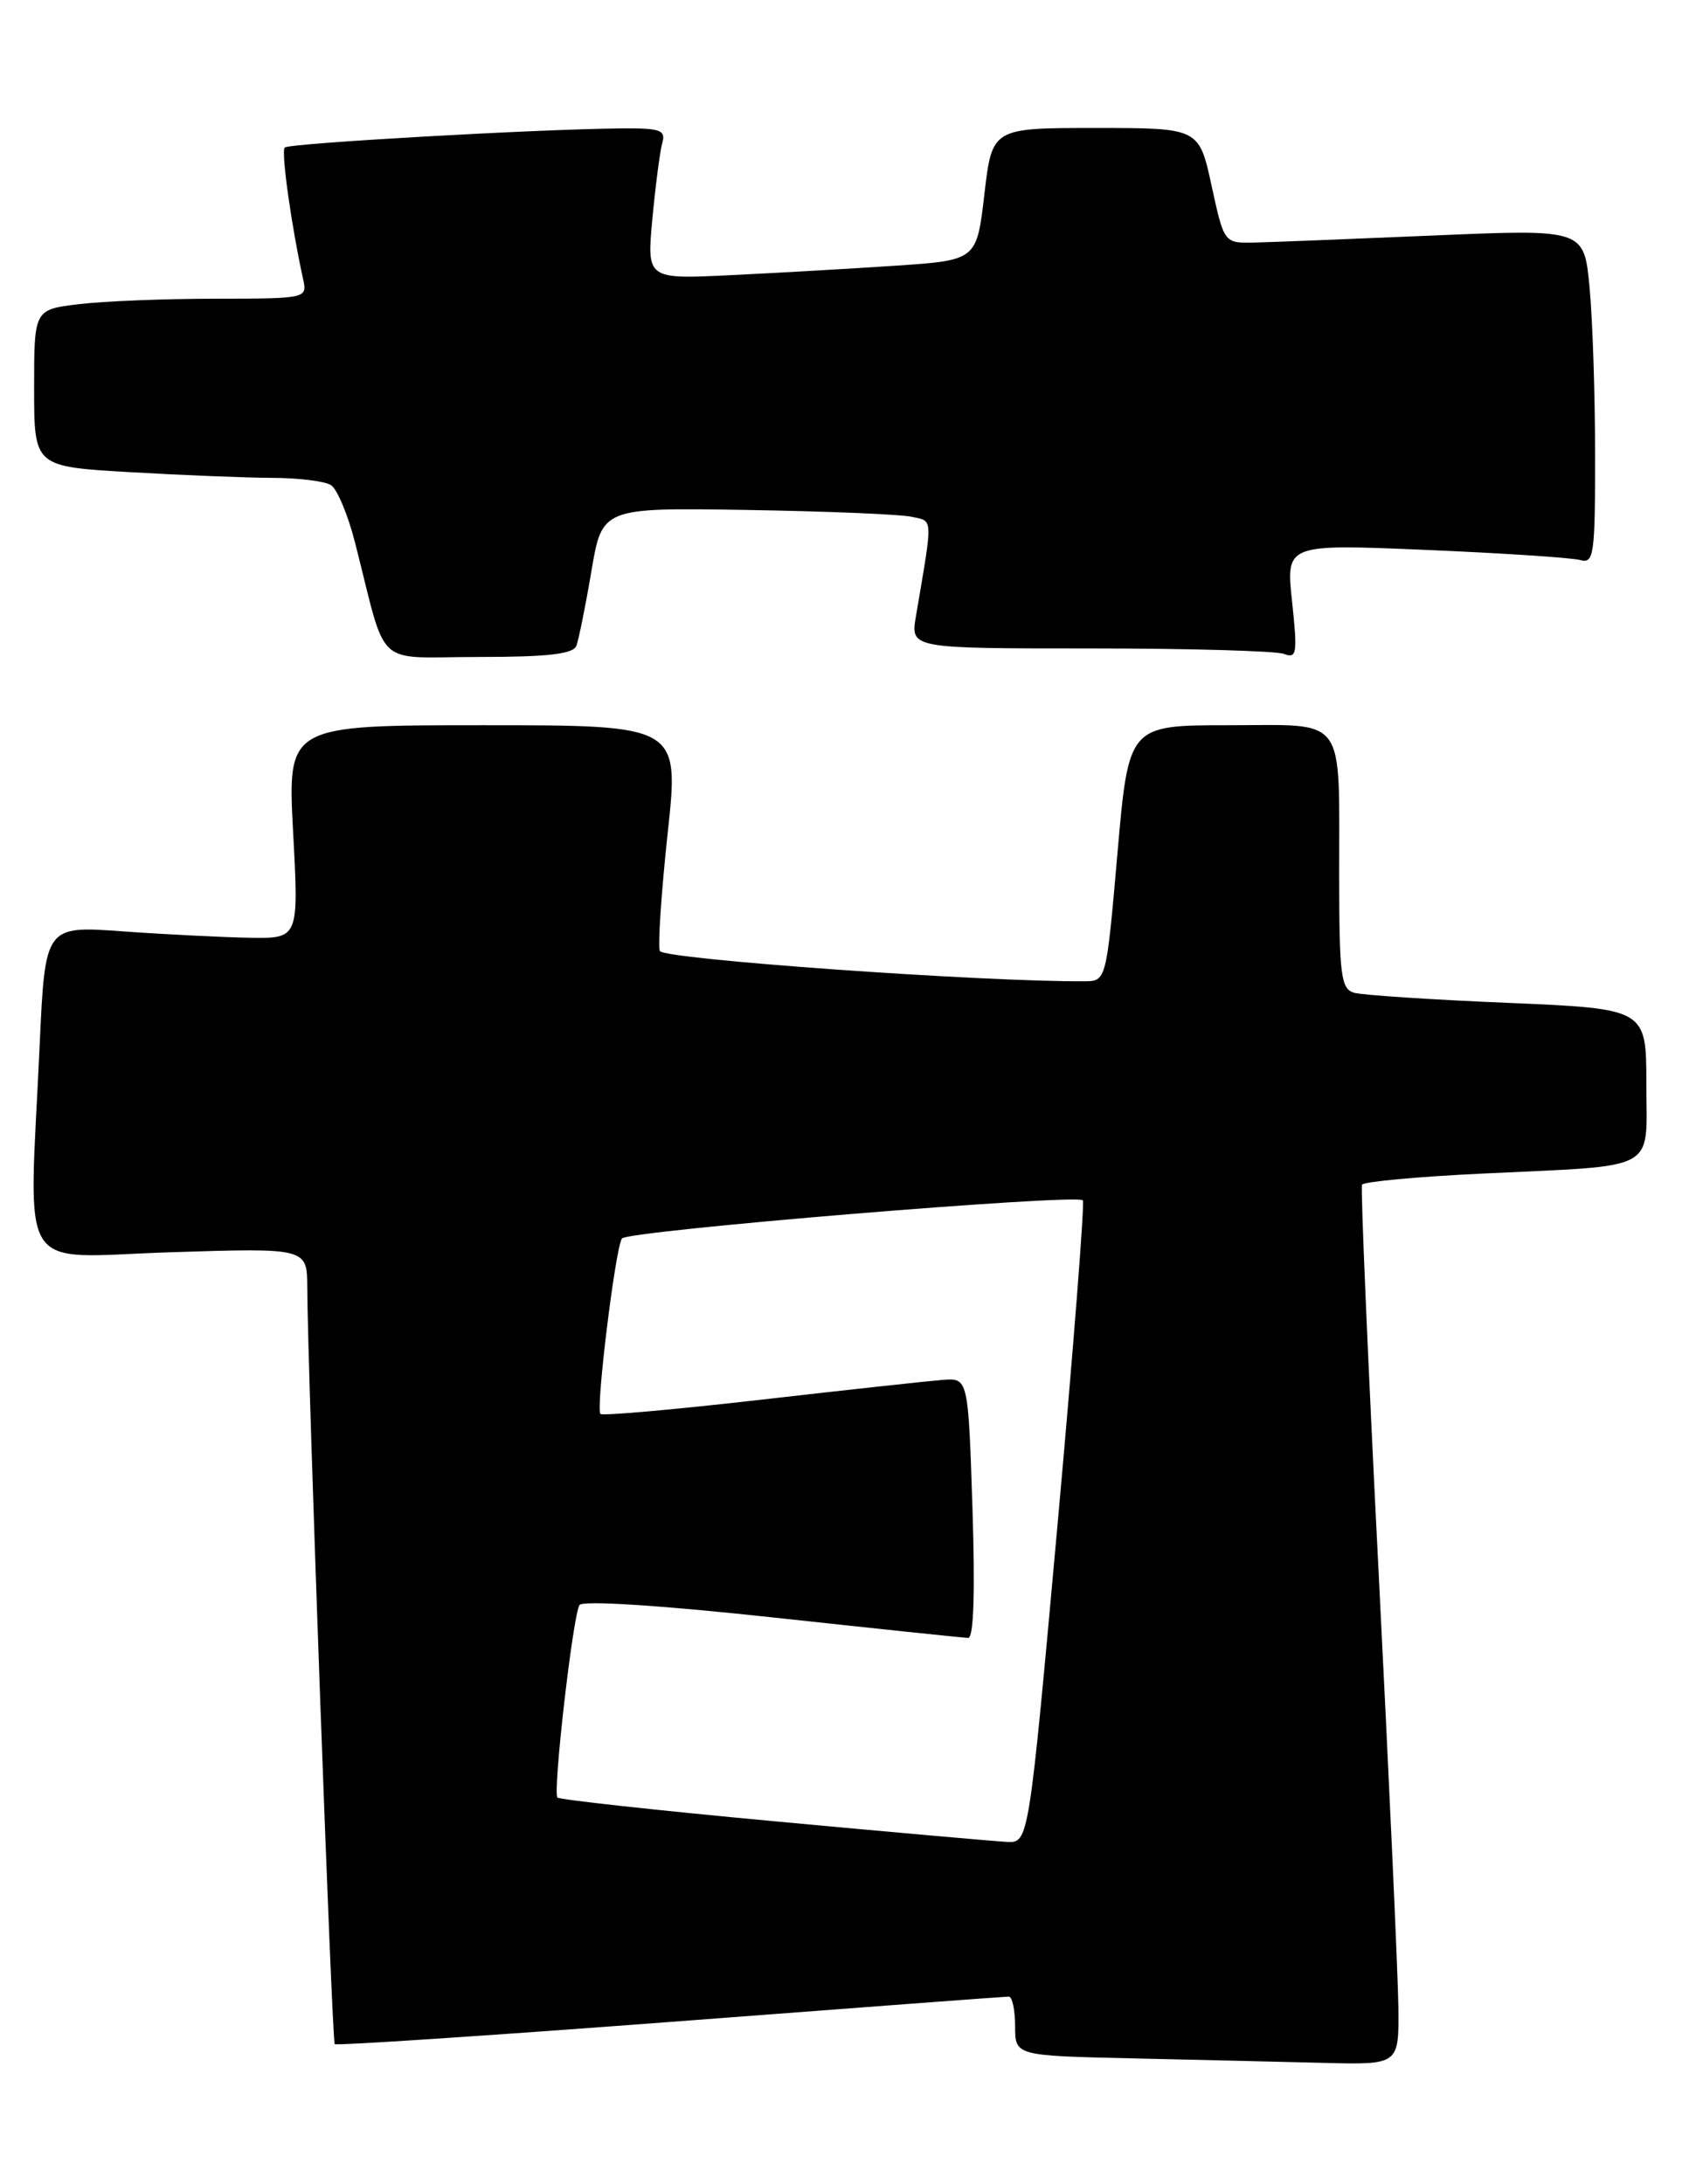 <?xml version="1.0" encoding="UTF-8" standalone="no"?>
<!DOCTYPE svg PUBLIC "-//W3C//DTD SVG 1.1//EN" "http://www.w3.org/Graphics/SVG/1.1/DTD/svg11.dtd" >
<svg xmlns="http://www.w3.org/2000/svg" xmlns:xlink="http://www.w3.org/1999/xlink" version="1.1" viewBox="0 0 198 256">
 <g >
 <path fill="currentColor"
d=" M 163.93 235.25 C 163.89 231.54 162.84 208.48 161.60 184.00 C 160.36 159.52 159.49 139.21 159.67 138.85 C 159.85 138.50 166.18 137.91 173.75 137.55 C 194.71 136.54 193.00 137.48 193.00 127.03 C 193.00 118.23 193.00 118.23 176.75 117.54 C 167.81 117.17 159.71 116.63 158.75 116.36 C 157.20 115.92 157.00 114.37 156.99 102.68 C 156.97 83.54 158.03 85.00 144.04 85.00 C 132.31 85.00 132.31 85.00 131.00 100.00 C 129.69 115.00 129.69 115.00 127.10 115.01 C 114.98 115.08 77.72 112.42 77.35 111.46 C 77.11 110.83 77.52 104.62 78.27 97.66 C 79.64 85.00 79.64 85.00 56.67 85.00 C 33.70 85.00 33.70 85.00 34.36 97.50 C 35.03 110.00 35.03 110.00 29.27 109.91 C 26.09 109.85 19.40 109.52 14.39 109.16 C 5.29 108.50 5.29 108.50 4.65 122.50 C 3.39 150.03 1.70 147.36 20.00 146.77 C 36.00 146.26 36.00 146.26 36.02 150.88 C 36.07 161.07 38.91 239.25 39.24 239.58 C 39.44 239.77 57.13 238.60 78.55 236.98 C 99.97 235.35 117.84 234.01 118.25 234.01 C 118.66 234.00 119.00 235.56 119.00 237.47 C 119.00 240.94 119.00 240.94 132.75 241.25 C 140.31 241.42 150.44 241.66 155.25 241.78 C 164.00 242.00 164.00 242.00 163.93 235.25 Z  M 67.57 75.69 C 67.84 74.96 68.64 71.03 69.33 66.94 C 70.59 59.50 70.59 59.50 87.54 59.77 C 96.87 59.92 105.57 60.28 106.87 60.57 C 109.42 61.14 109.39 60.33 107.37 72.25 C 106.74 76.00 106.74 76.00 127.79 76.00 C 139.36 76.00 149.59 76.29 150.51 76.64 C 152.02 77.22 152.12 76.61 151.47 70.52 C 150.74 63.76 150.74 63.76 167.12 64.45 C 176.13 64.83 184.29 65.37 185.25 65.64 C 186.85 66.09 187.00 65.05 186.99 53.32 C 186.99 46.27 186.70 37.43 186.34 33.67 C 185.70 26.85 185.70 26.85 168.10 27.60 C 158.42 28.01 148.93 28.39 147.00 28.43 C 143.50 28.50 143.50 28.50 142.03 21.75 C 140.56 15.00 140.56 15.00 128.43 15.00 C 116.31 15.00 116.31 15.00 115.40 22.75 C 114.50 30.50 114.50 30.50 105.00 31.14 C 99.78 31.49 91.07 31.99 85.66 32.25 C 75.82 32.73 75.82 32.73 76.48 25.62 C 76.85 21.70 77.37 17.71 77.64 16.75 C 78.07 15.24 77.42 15.01 72.82 15.05 C 62.90 15.14 33.88 16.79 33.38 17.29 C 32.93 17.73 34.16 26.48 35.54 32.75 C 36.03 34.97 35.92 35.00 25.27 35.01 C 19.35 35.01 12.14 35.30 9.25 35.65 C 4.00 36.28 4.00 36.28 4.00 45.49 C 4.00 54.69 4.00 54.69 15.25 55.34 C 21.44 55.70 28.98 56.00 32.00 56.01 C 35.02 56.02 38.09 56.40 38.80 56.86 C 39.52 57.31 40.79 60.34 41.62 63.59 C 45.47 78.67 43.67 77.00 56.07 77.00 C 64.23 77.00 67.19 76.66 67.57 75.69 Z  M 90.65 213.45 C 76.99 212.18 65.60 210.93 65.35 210.68 C 64.78 210.11 67.15 189.38 67.93 188.12 C 68.27 187.56 77.34 188.14 90.50 189.56 C 102.60 190.87 112.95 191.96 113.50 191.97 C 114.15 191.99 114.32 186.60 114.00 176.75 C 113.50 161.50 113.50 161.50 110.50 161.73 C 108.85 161.86 99.25 162.90 89.16 164.06 C 79.08 165.21 70.63 165.96 70.39 165.72 C 69.82 165.16 72.12 146.43 72.90 145.16 C 73.46 144.25 125.98 139.91 126.94 140.68 C 127.17 140.88 125.85 157.90 123.99 178.52 C 120.60 216.00 120.60 216.00 118.05 215.88 C 116.65 215.81 104.32 214.72 90.65 213.45 Z "/>
</g>
</svg>